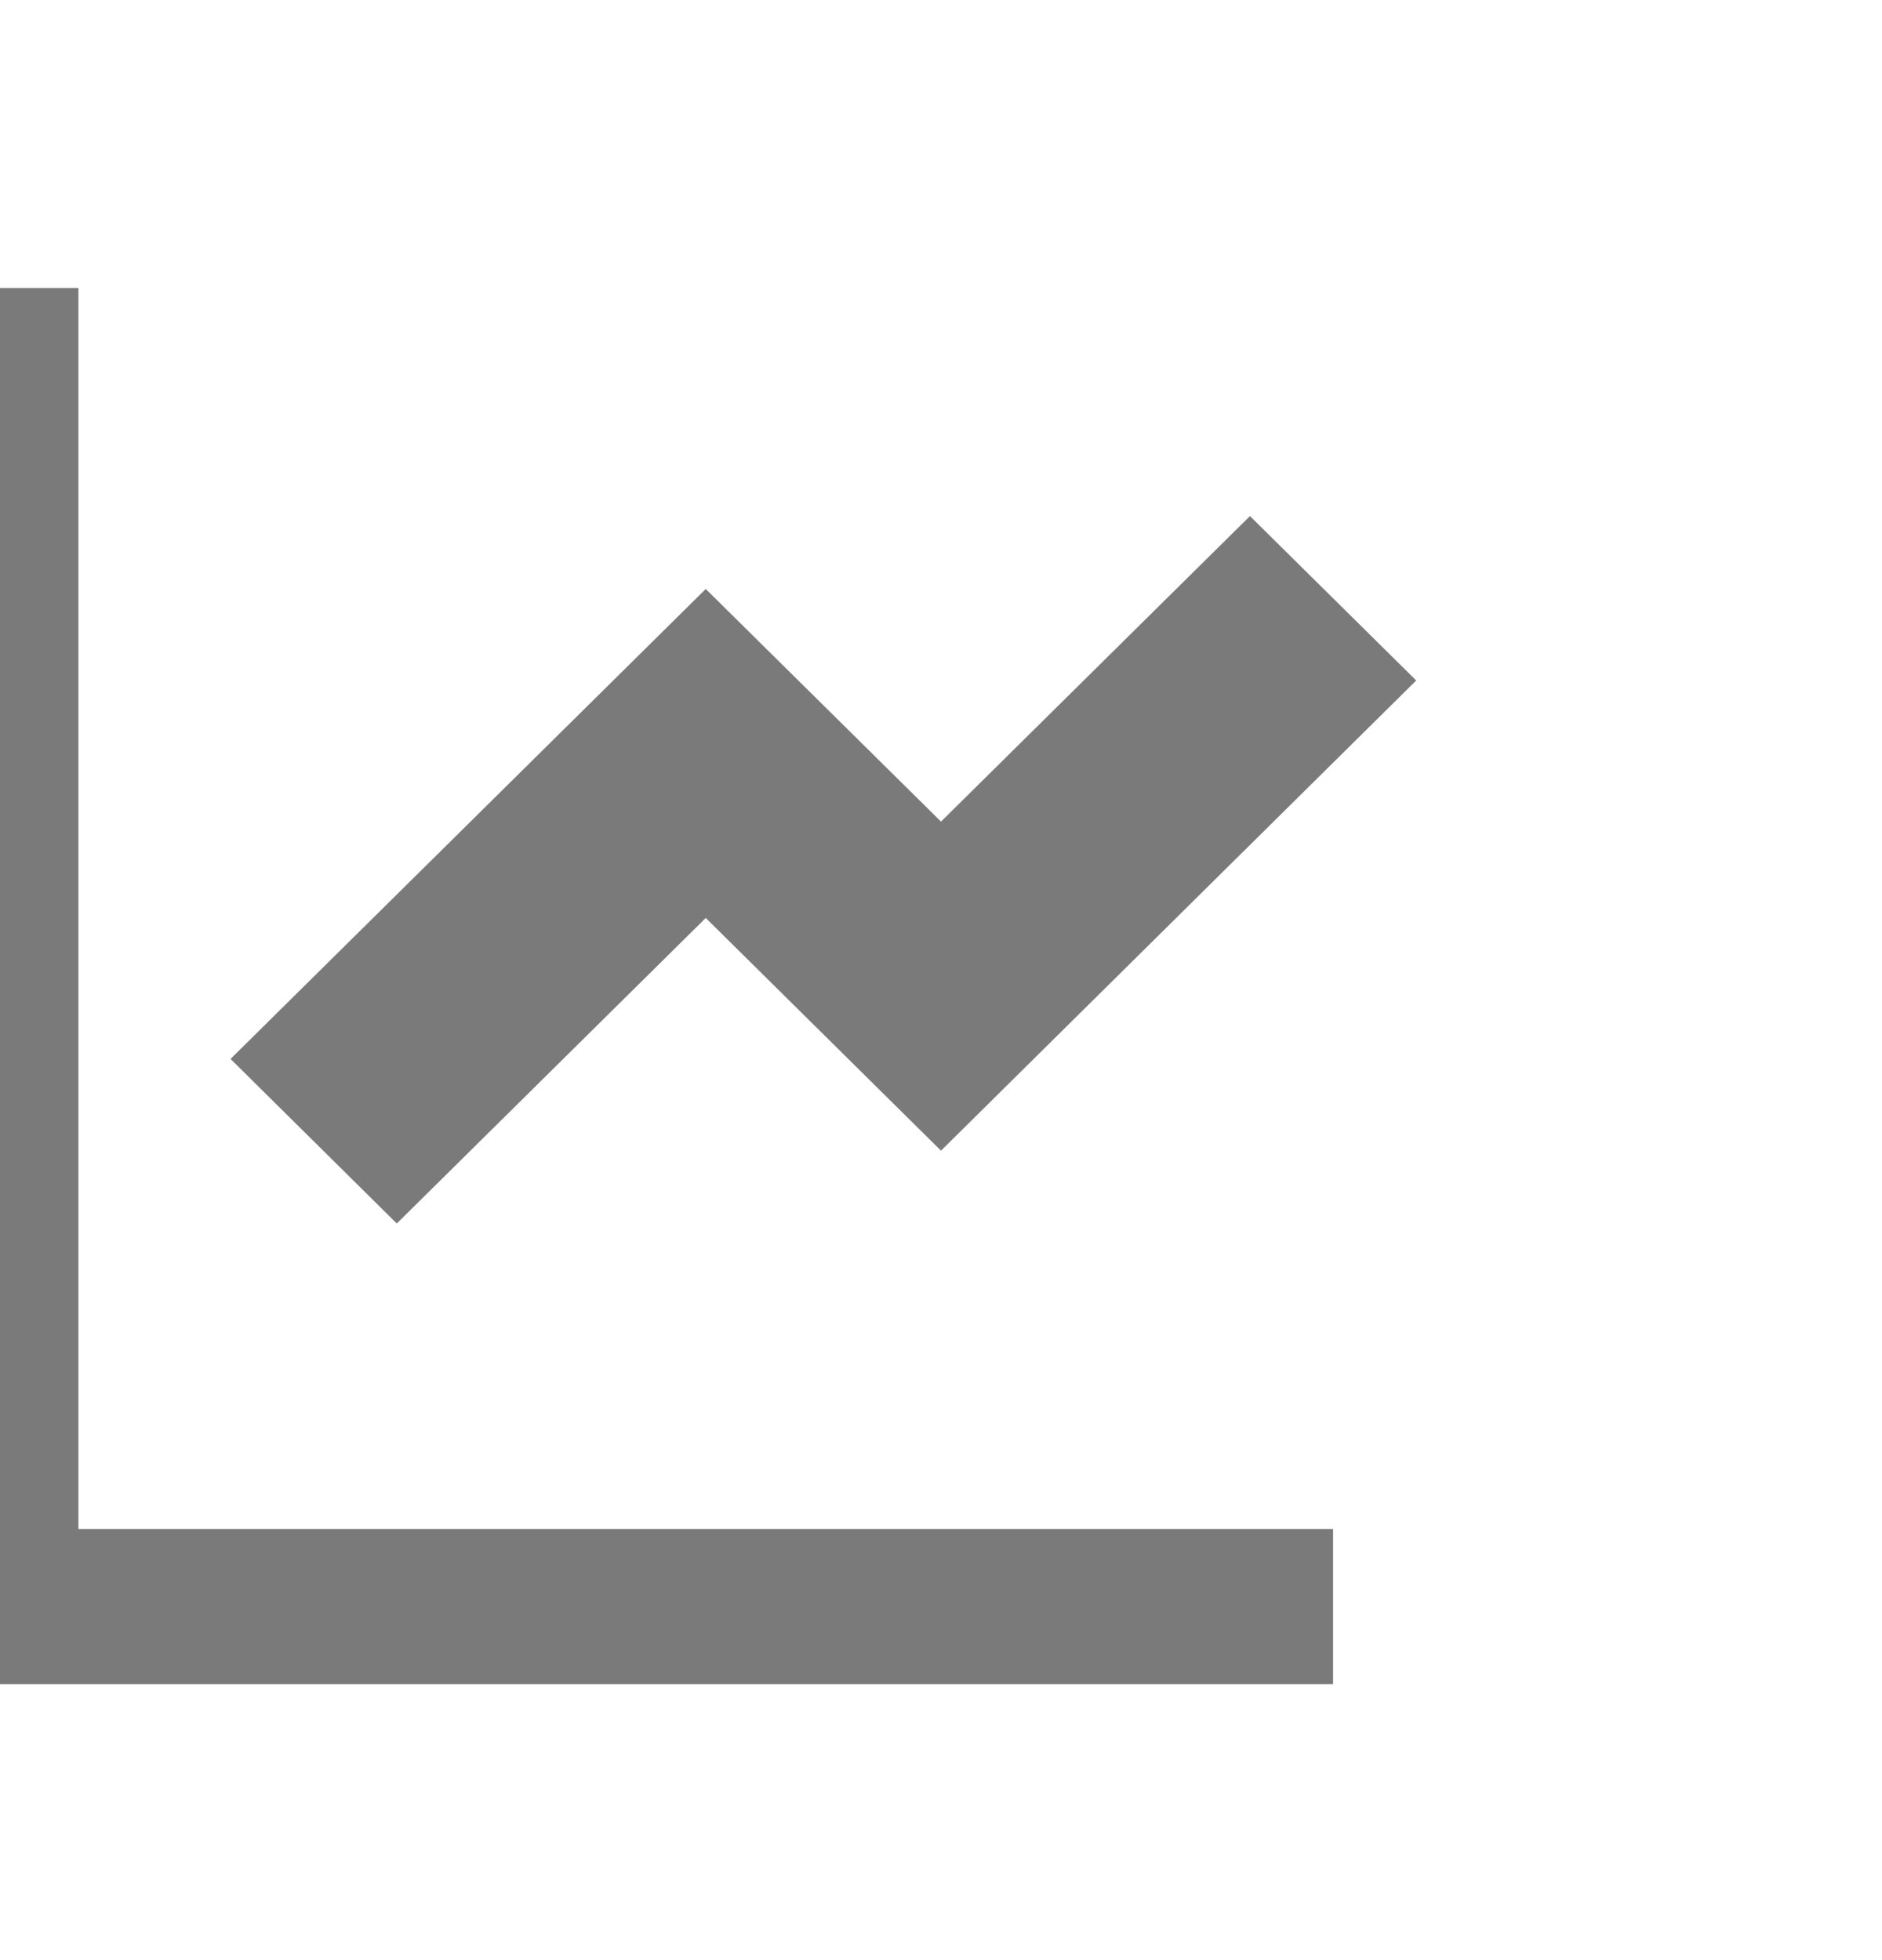<svg width="24" height="25" viewBox="0 0 24 25" fill="none" xmlns="http://www.w3.org/2000/svg">
<g clip-path="url(#clip0_109_109)">
<path d="M1 3.673V19.501H17V21.48H-1V3.673H1ZM15.94 6.582L18.06 8.679L12 14.676L9 11.708L5.06 15.605L2.94 13.506L9 7.512L12 10.479L15.94 6.582Z" fill="#7A7A7A"/>
</g>
<defs>
<clipPath id="clip0_109_109">
<rect width="24" height="23.742" fill="white" transform="translate(0 0.706)"/>
</clipPath>
</defs>
</svg>
